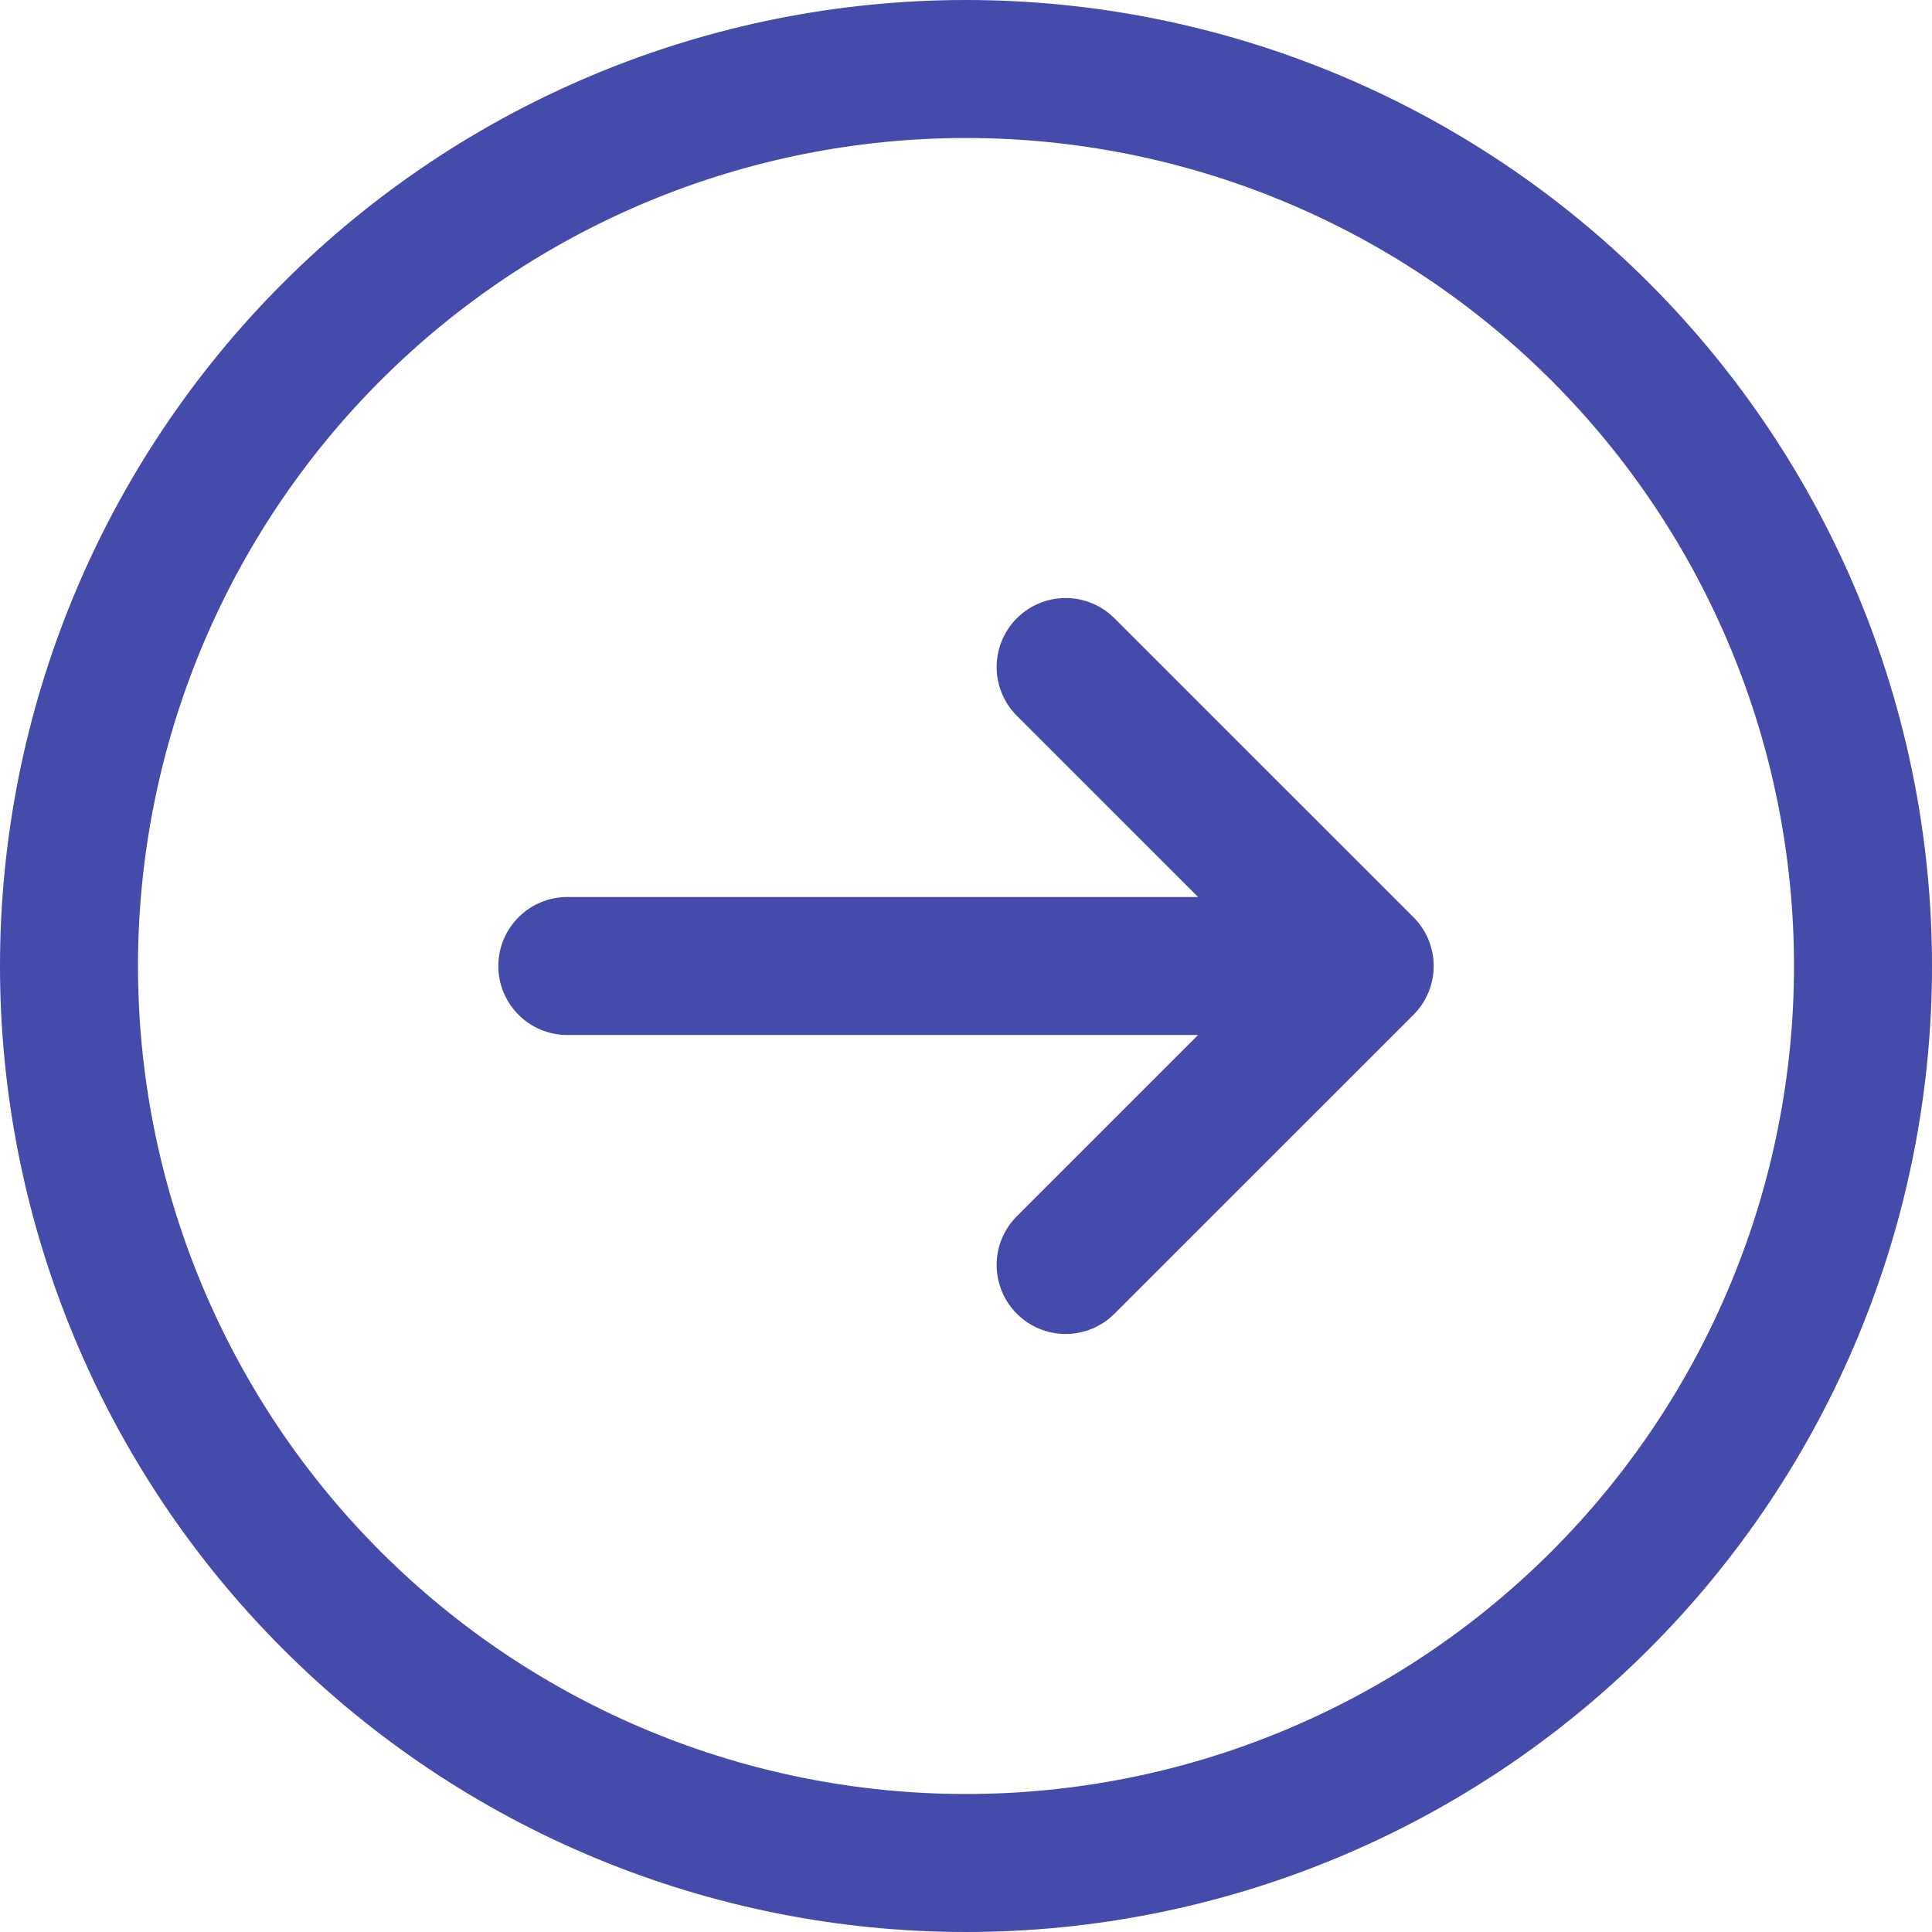 <svg width="28" height="28" viewBox="0 0 28 28" fill="none" xmlns="http://www.w3.org/2000/svg">
<path d="M15.444 9.667L19.778 14M19.778 14L15.444 18.333M19.778 14H8.222M27 14C27 15.707 26.664 17.398 26.01 18.975C25.357 20.552 24.399 21.985 23.192 23.192C21.985 24.399 20.552 25.357 18.975 26.01C17.398 26.664 15.707 27 14 27C12.293 27 10.602 26.664 9.025 26.01C7.448 25.357 6.015 24.399 4.808 23.192C3.6 21.985 2.643 20.552 1.99 18.975C1.336 17.398 1 15.707 1 14C1 10.552 2.37 7.246 4.808 4.808C7.246 2.37 10.552 1 14 1C17.448 1 20.754 2.37 23.192 4.808C25.63 7.246 27 10.552 27 14Z" stroke="#444BAB" stroke-width="2" stroke-linecap="round" stroke-linejoin="round"/>
</svg>
